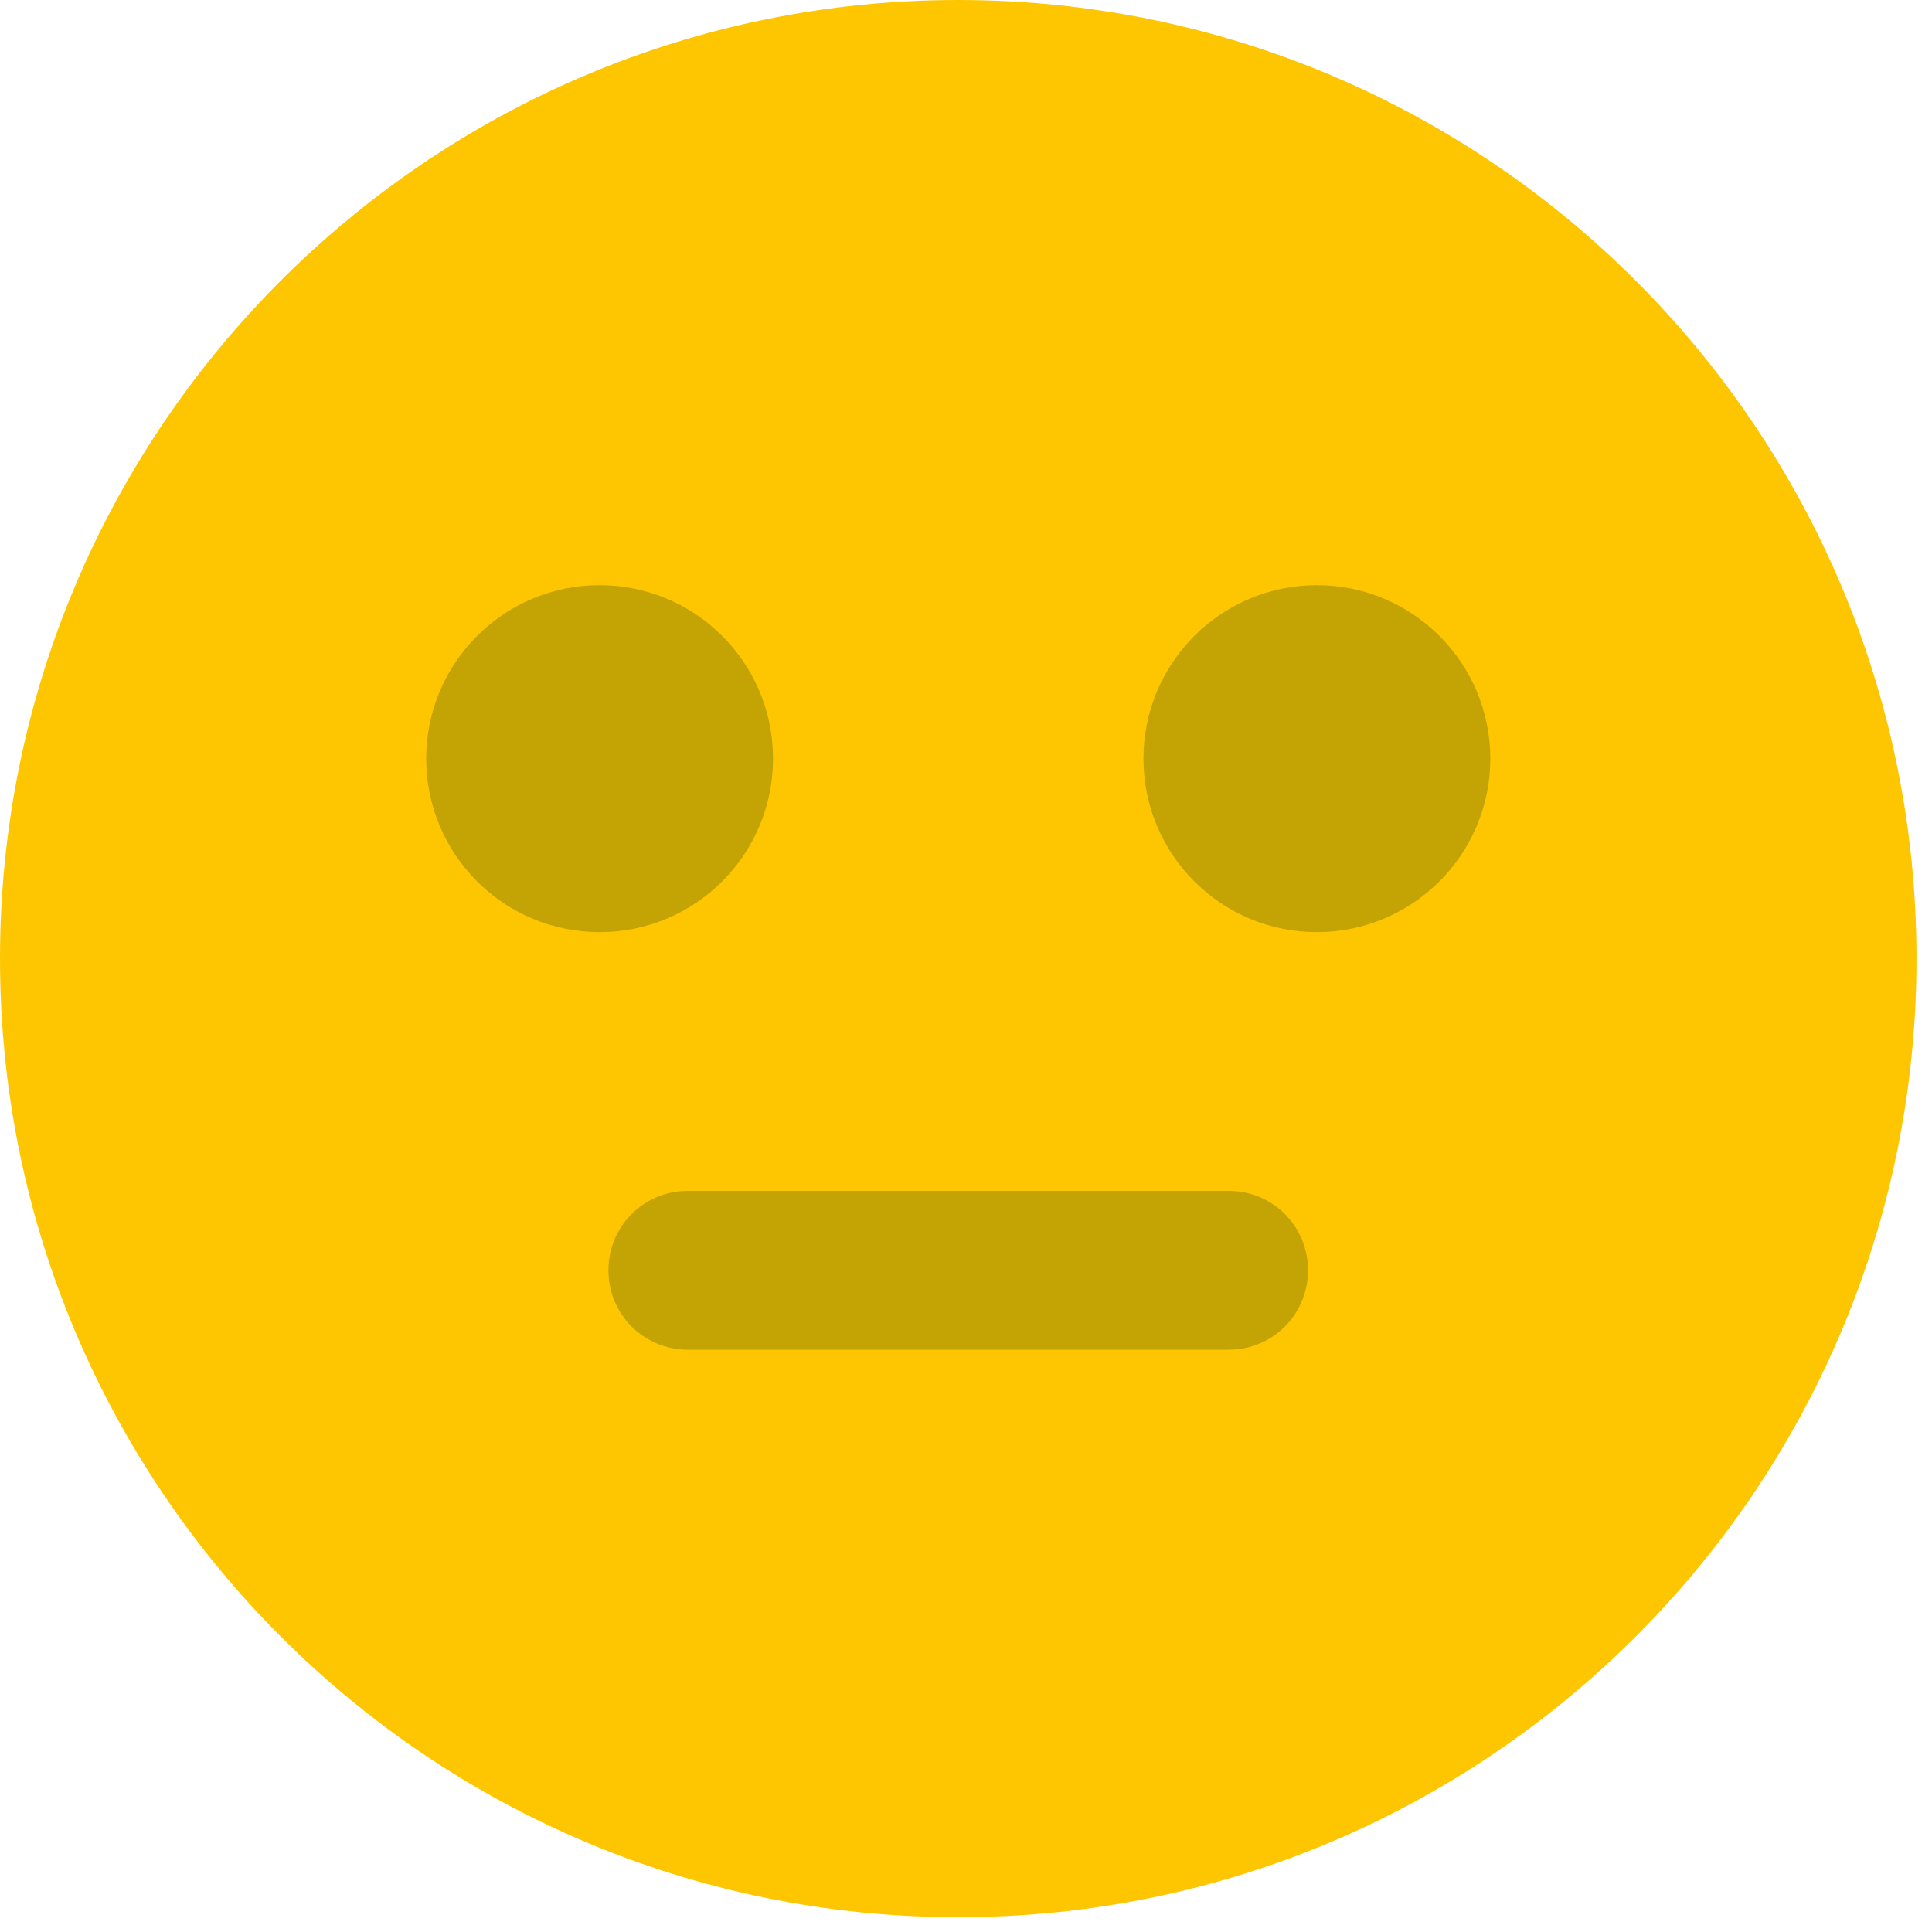 <svg width="40" height="40" viewBox="0 0 40 40" fill="none" xmlns="http://www.w3.org/2000/svg">
<path d="M19.84 39.694C30.797 39.694 39.679 30.809 39.679 19.847C39.679 8.886 30.797 0 19.84 0C8.883 0 0 8.886 0 19.847C0 30.809 8.883 39.694 19.84 39.694Z" fill="#FEC601"/>
<path d="M12.415 19.299C14.398 19.299 16.005 17.691 16.005 15.707C16.005 13.723 14.398 12.115 12.415 12.115C10.431 12.115 8.824 13.723 8.824 15.707C8.824 17.691 10.431 19.299 12.415 19.299Z" fill="#C4A305"/>
<path d="M27.264 19.299C29.247 19.299 30.855 17.691 30.855 15.707C30.855 13.723 29.247 12.115 27.264 12.115C25.281 12.115 23.674 13.723 23.674 15.707C23.674 17.691 25.281 19.299 27.264 19.299Z" fill="#C4A305"/>
<path d="M25.438 27.944H14.241C13.328 27.944 12.597 27.213 12.597 26.3C12.597 25.387 13.328 24.656 14.241 24.656H25.438C26.351 24.656 27.081 25.387 27.081 26.3C27.081 27.213 26.351 27.944 25.438 27.944Z" fill="#C4A305"/>
</svg>
